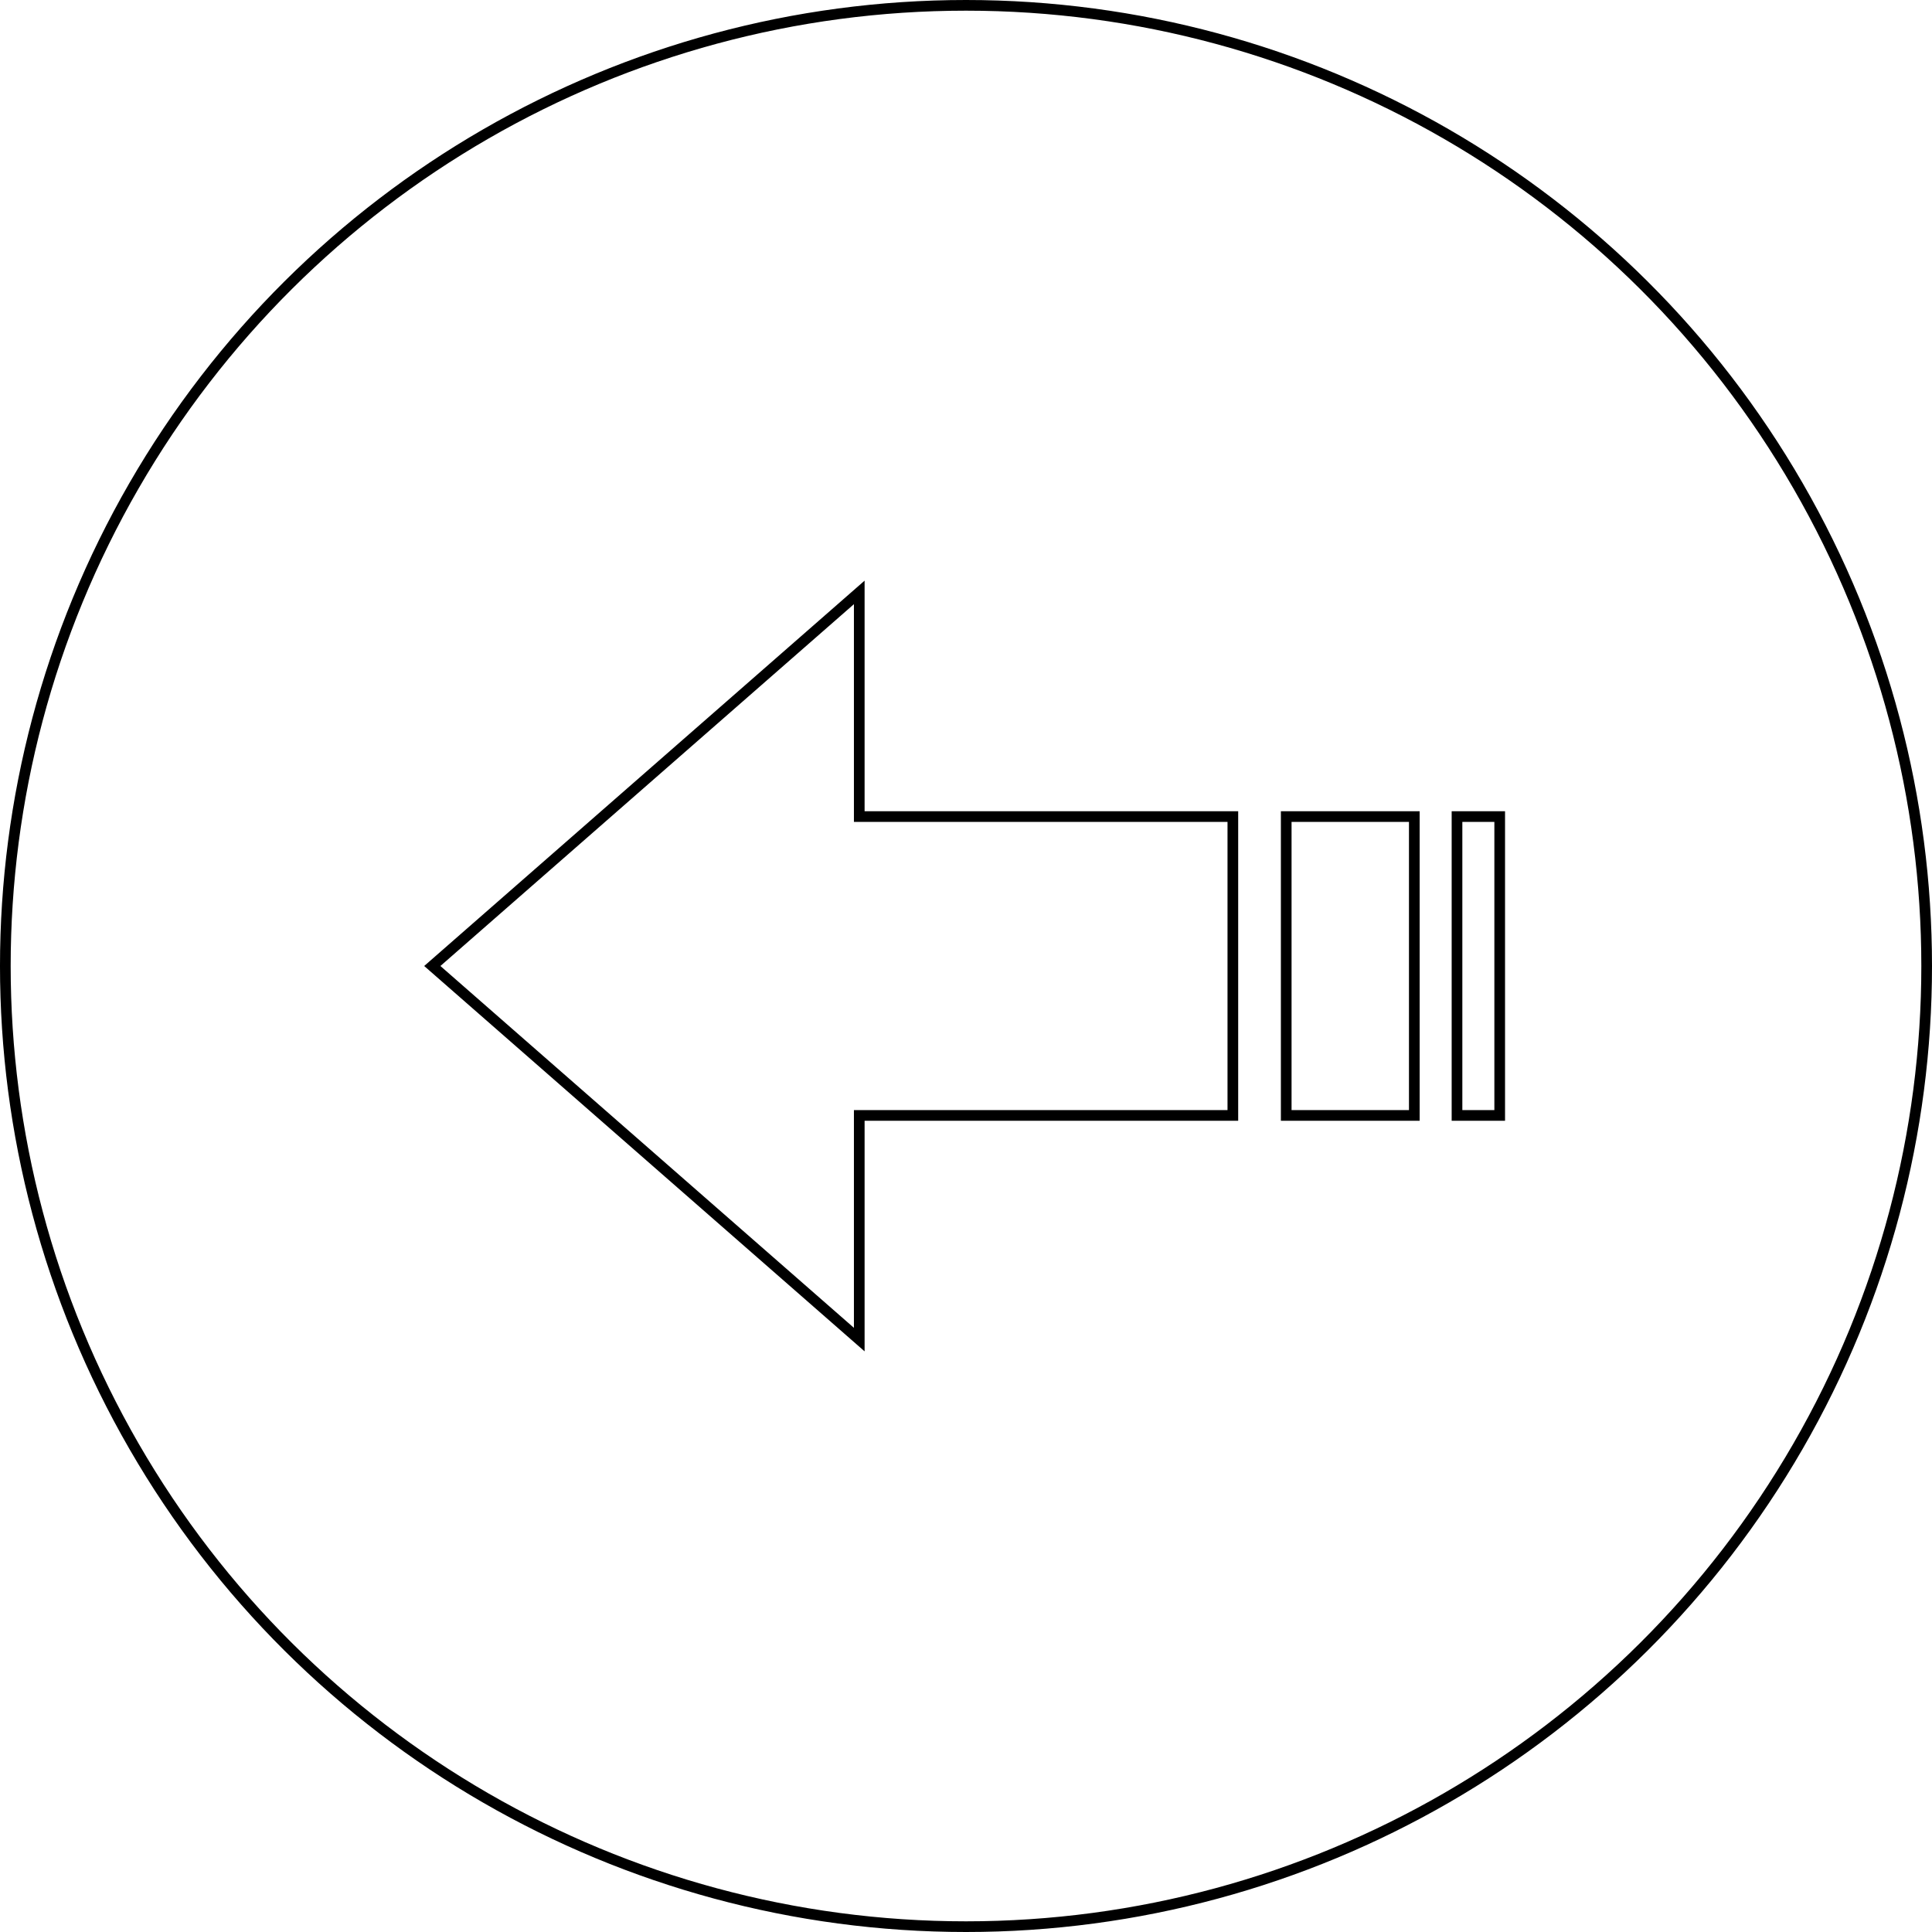 <?xml version="1.0" encoding="UTF-8"?>
<!-- Do not edit this file with editors other than diagrams.net -->
<!DOCTYPE svg PUBLIC "-//W3C//DTD SVG 1.1//EN" "http://www.w3.org/Graphics/SVG/1.1/DTD/svg11.dtd">
<svg xmlns="http://www.w3.org/2000/svg" xmlns:xlink="http://www.w3.org/1999/xlink" version="1.1" width="181px" height="181px" viewBox="-0.5 -0.5 181 181" content="&lt;mxfile host=&quot;app.diagrams.net&quot; modified=&quot;2022-04-01T08:26:38.227Z&quot; agent=&quot;5.0 (Windows NT 10.0; Win64; x64) AppleWebKit/537.36 (KHTML, like Gecko) Chrome/100.0.49.60 Safari/537.36&quot; etag=&quot;wj_CHfcU31zqF56s80k9&quot; version=&quot;17.1.3&quot; type=&quot;device&quot;&gt;&lt;diagram id=&quot;iIE6WmlyRrgsM_0pV-XP&quot; name=&quot;Page-1&quot;&gt;rZRRb4IwEMc/DY8aKEPdozDdkm3JFpP5aDpaoUmhpNSBfvrdSQGZM85kT/b+d72D3//Q8aOsftS0SF8V49IhLqsd/8EhxJtMCPygsm+UqRs0QqIFs0W9sBIHbkXXqjvBeDkoNEpJI4qhGKs857EZaFRrVQ3LtkoOpxY04WfCKqbyXF0LZtJGnQVurz9xkaTtZM+1mYy2xVYoU8pUdSL5C8ePtFKmOWV1xCXCa7k095YXst2DaZ6bv1x4CT/KMl/774dw+bxZkc+3TTCyXb6o3NkXtg9r9i0B6AKwIQirVBi+KmiMmQr8Bi01mYTIgyMti8aBrag5DA23QspISaVBy1WOLbQy1AiVgzK6d0Gw87k2vL74Yl6HC/aMq4wbvYcSe4HMLGG7Yh3xqjfMa2vSU7NakdolSbrePUc4WJQ3YPWvYz0B120GAmG0TJHeMaBSJMgqBhQcMIYISsB2zm0iE4xhR+xRYOesTvBDHDe7T8al0aLgbI4hdkdG7niCR8R3h1NyZWLkRILrpiGzf3HNJz9cmwbnrrm/uDa93TQI++/smDv5t/IX3w==&lt;/diagram&gt;&lt;/mxfile&gt;"><defs/><g><ellipse cx="90" cy="90" rx="90" ry="90" fill="none" stroke="rgb(0, 0, 0)" transform="rotate(-90,90,90)" pointer-events="all"/><path d="M 65 76 L 100 76 L 100 55 L 140 90 L 100 125 L 100 104 L 65 104 Z M 40 104 L 44 104 L 44 76 L 40 76 Z M 48 104 L 60 104 L 60 76 L 48 76 Z" fill="none" stroke="rgb(0, 0, 0)" stroke-miterlimit="10" transform="rotate(-180,90,90)" pointer-events="all"/></g></svg>